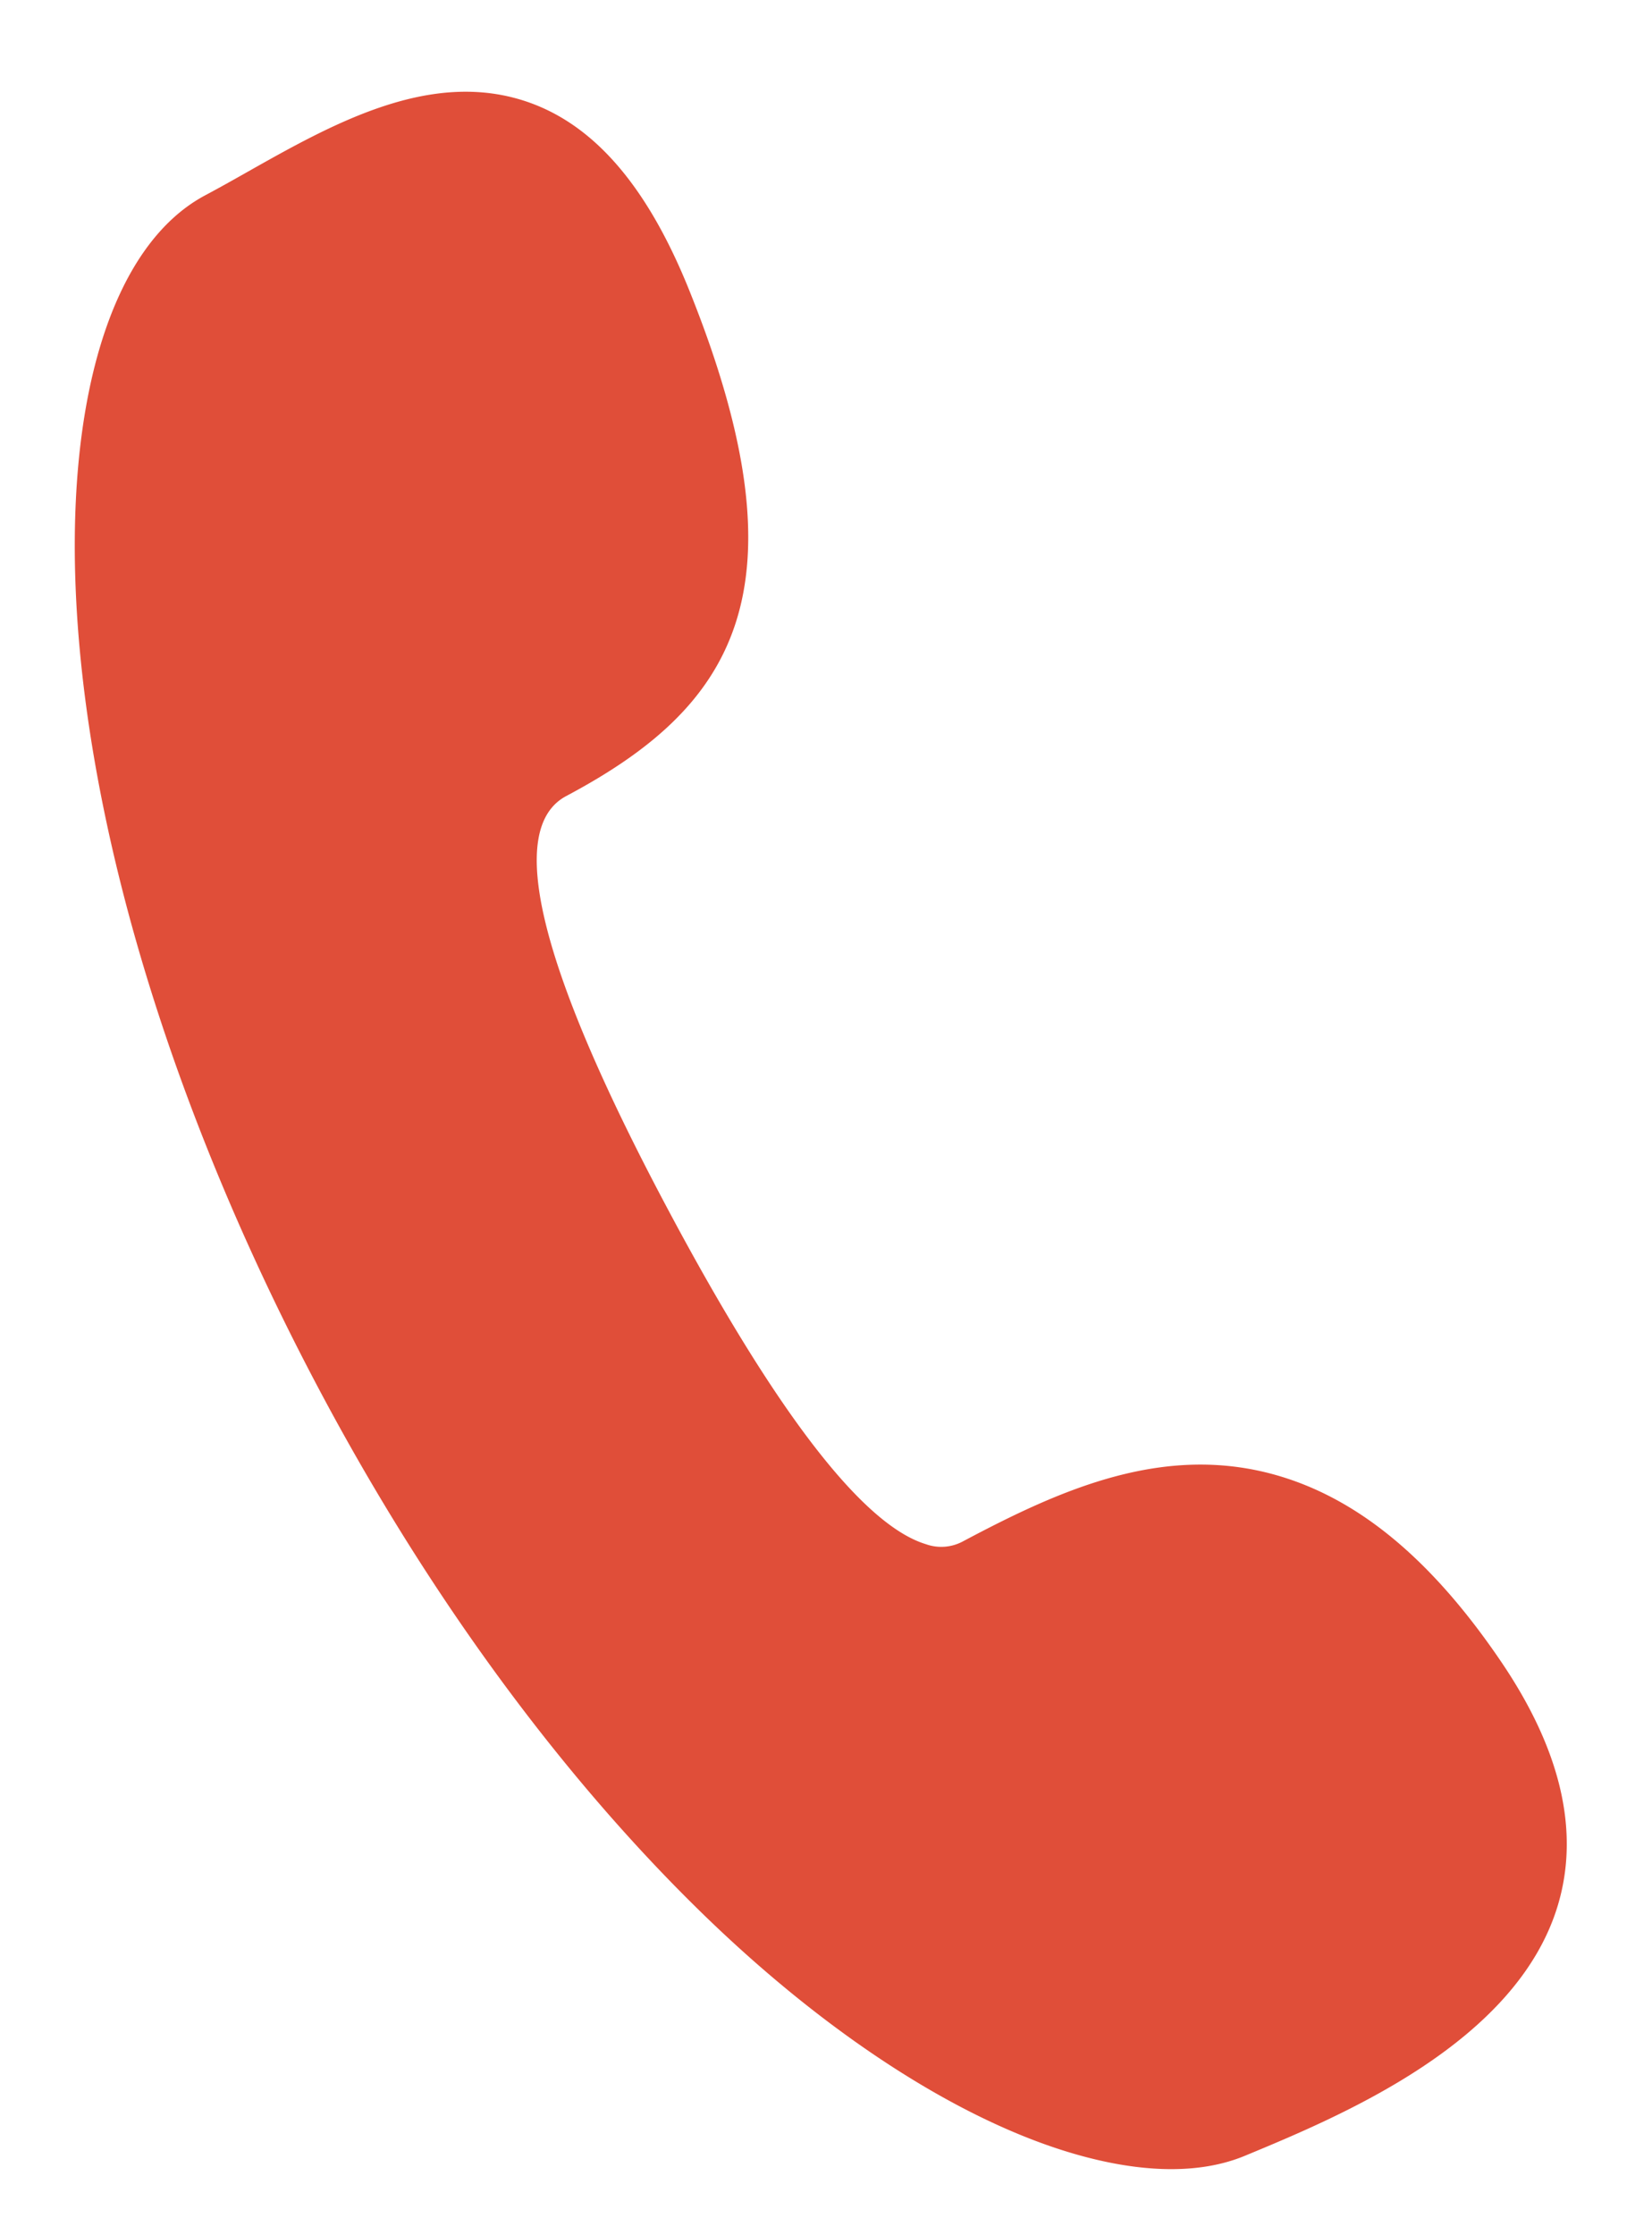 <svg width="17" height="23" fill="none" xmlns="http://www.w3.org/2000/svg"><path d="M15.443 17.092c-.697-1.026-1.435-1.646-2.255-1.897-1.187-.363-2.272.13-3.282.667a.47.47 0 0 1-.379.027c-.651-.199-1.549-1.366-2.666-3.468-1.315-2.473-1.662-3.896-1.034-4.23C7.531 7.285 8.34 6.1 7.1 3.005 6.657 1.896 6.09 1.25 5.365 1.028c-.977-.298-1.958.255-2.824.744-.15.085-.291.164-.428.237-.967.514-1.46 2.13-1.32 4.321.154 2.405 1.042 5.242 2.502 7.988 1.129 2.123 2.497 3.977 3.948 5.386 1.267 1.23 2.599 2.088 3.743 2.438.716.219 1.345.24 1.826.04.978-.406 2.795-1.157 3.22-2.58.227-.762.028-1.603-.589-2.51Z" fill="#E04E39"/></svg>